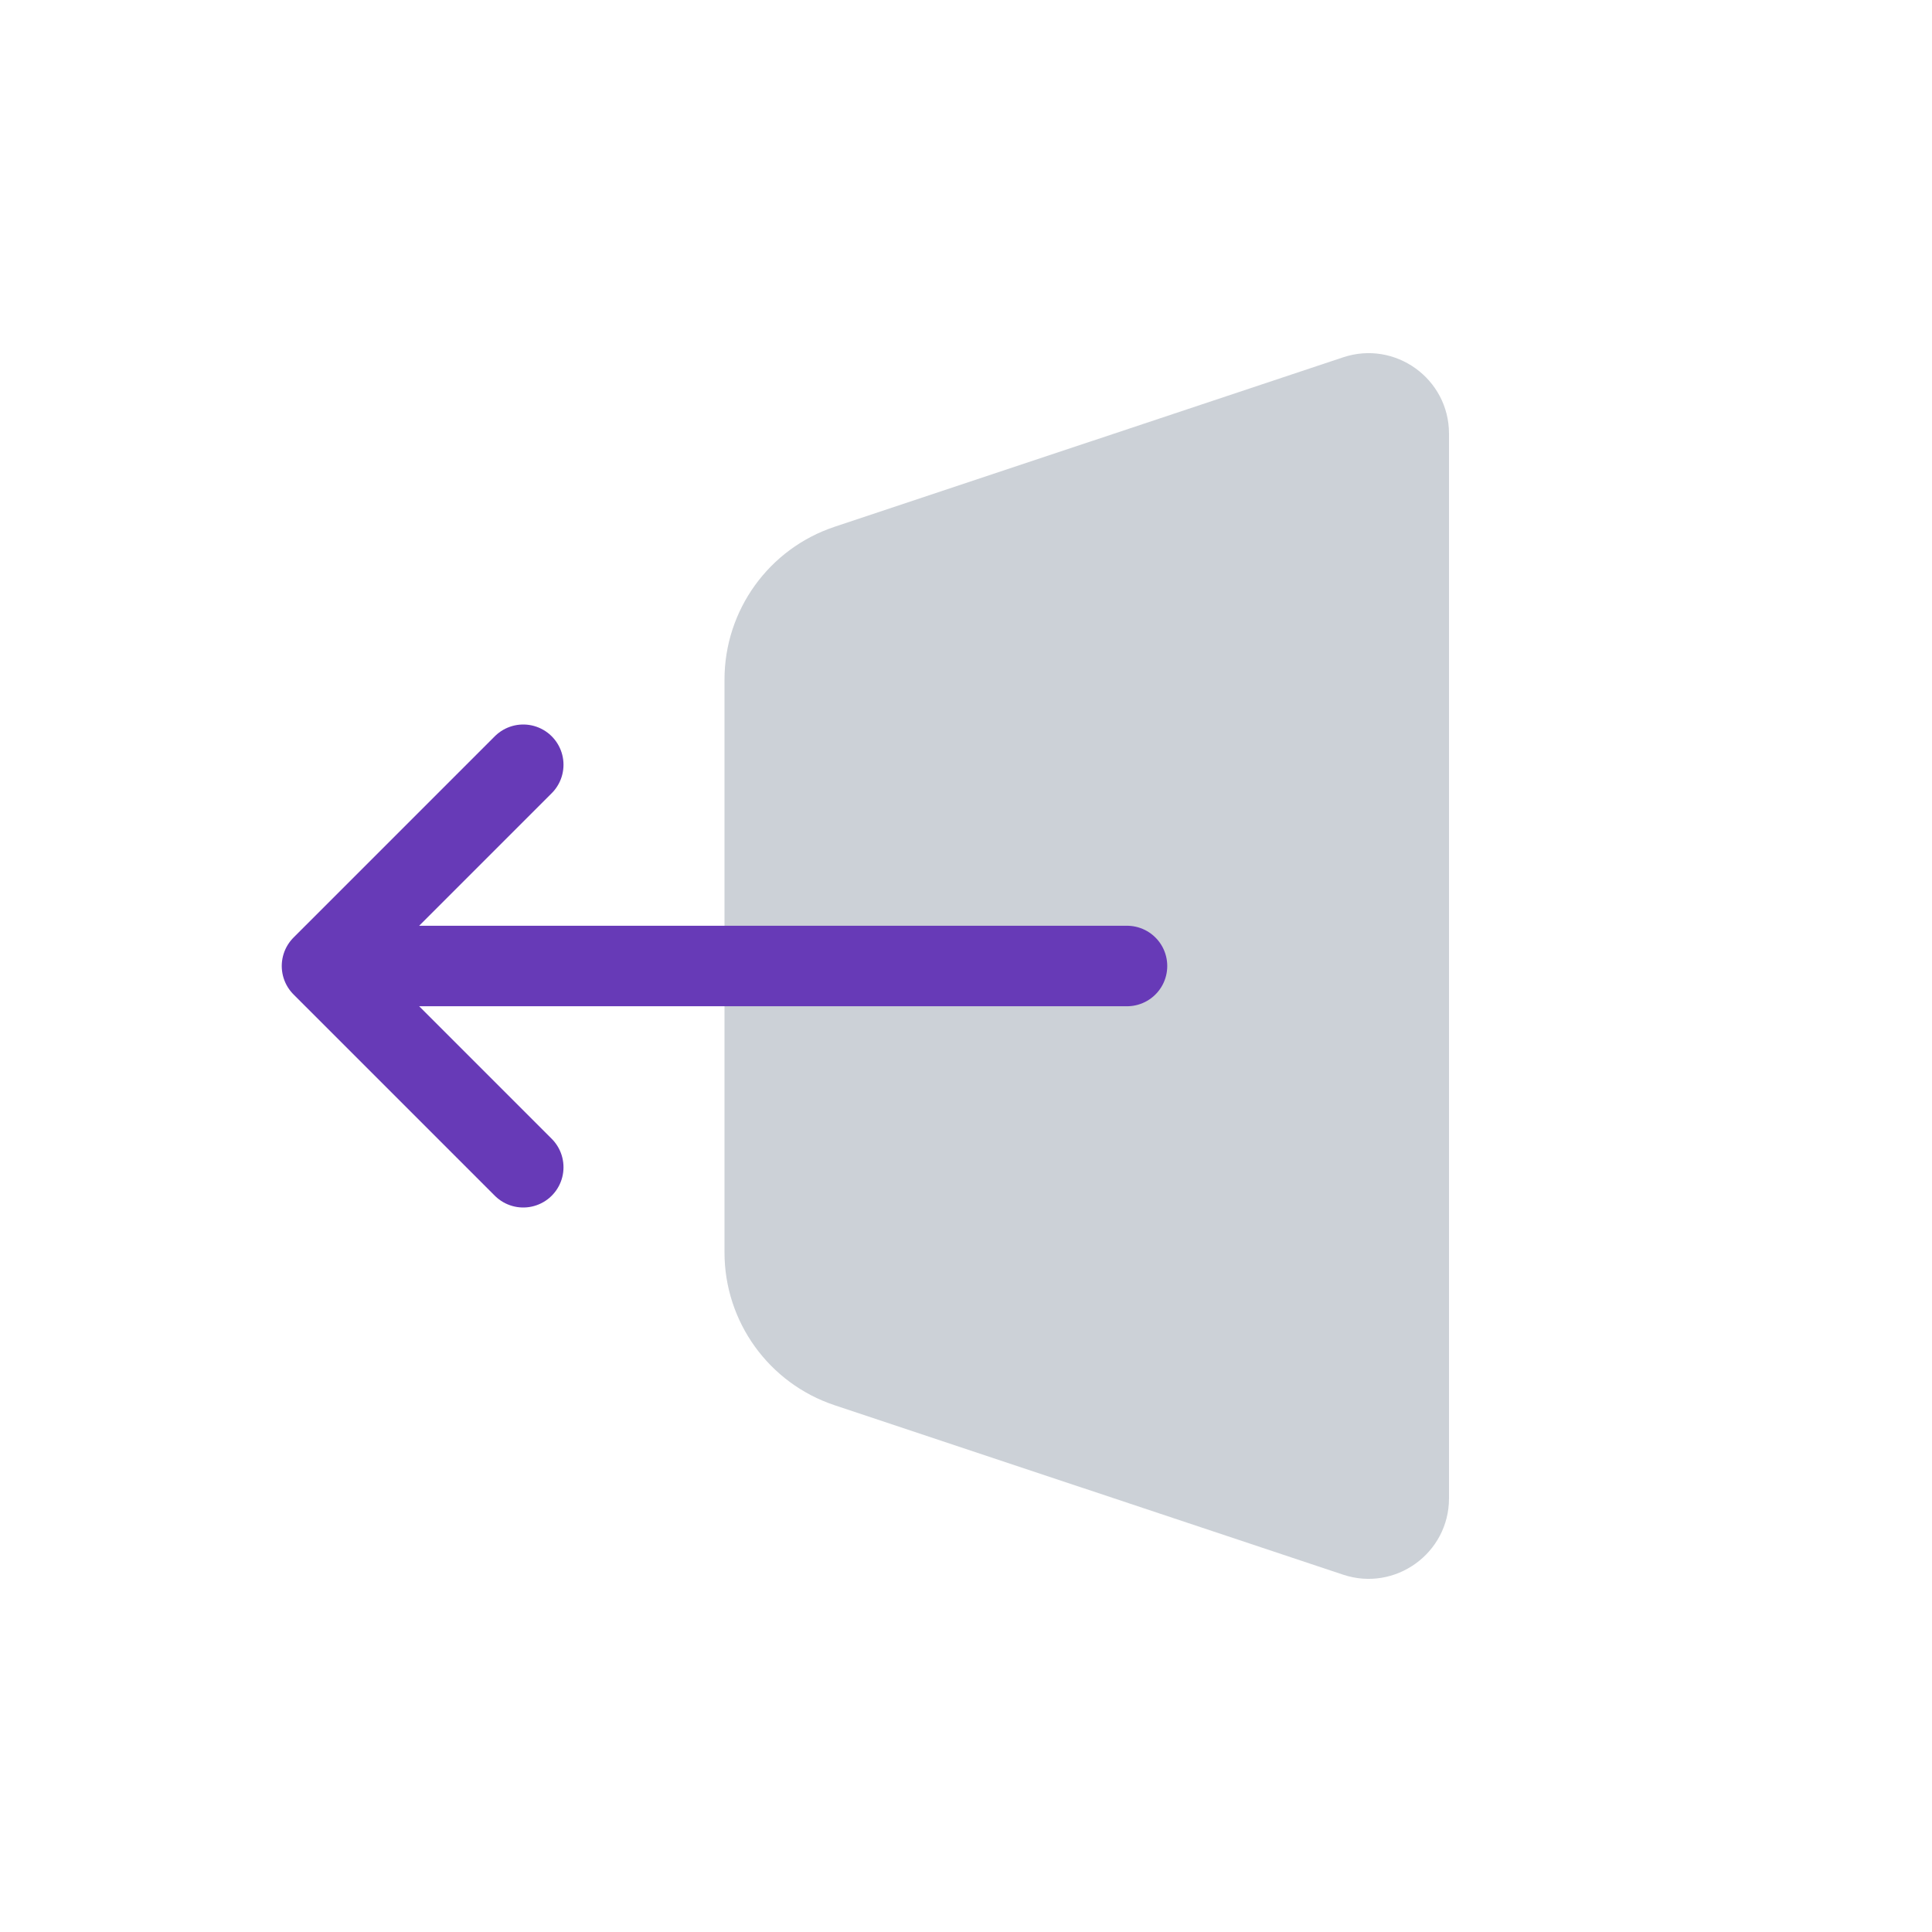 <svg width="24" height="24" viewBox="0 0 24 24" fill="none" xmlns="http://www.w3.org/2000/svg">
<path d="M10.367 6.544L16.684 4.439C17.331 4.223 18 4.705 18 5.387V18.613C18 19.295 17.331 19.777 16.684 19.561L10.367 17.456C9.551 17.184 9 16.419 9 15.559V8.442C9 7.581 9.551 6.816 10.367 6.544Z" fill="#CCD1D7"/>
<path d="M6.5 9.5L4 12M4 12L6.5 14.5M4 12H14" stroke="#673AB7" stroke-linecap="round"/>
</svg>
